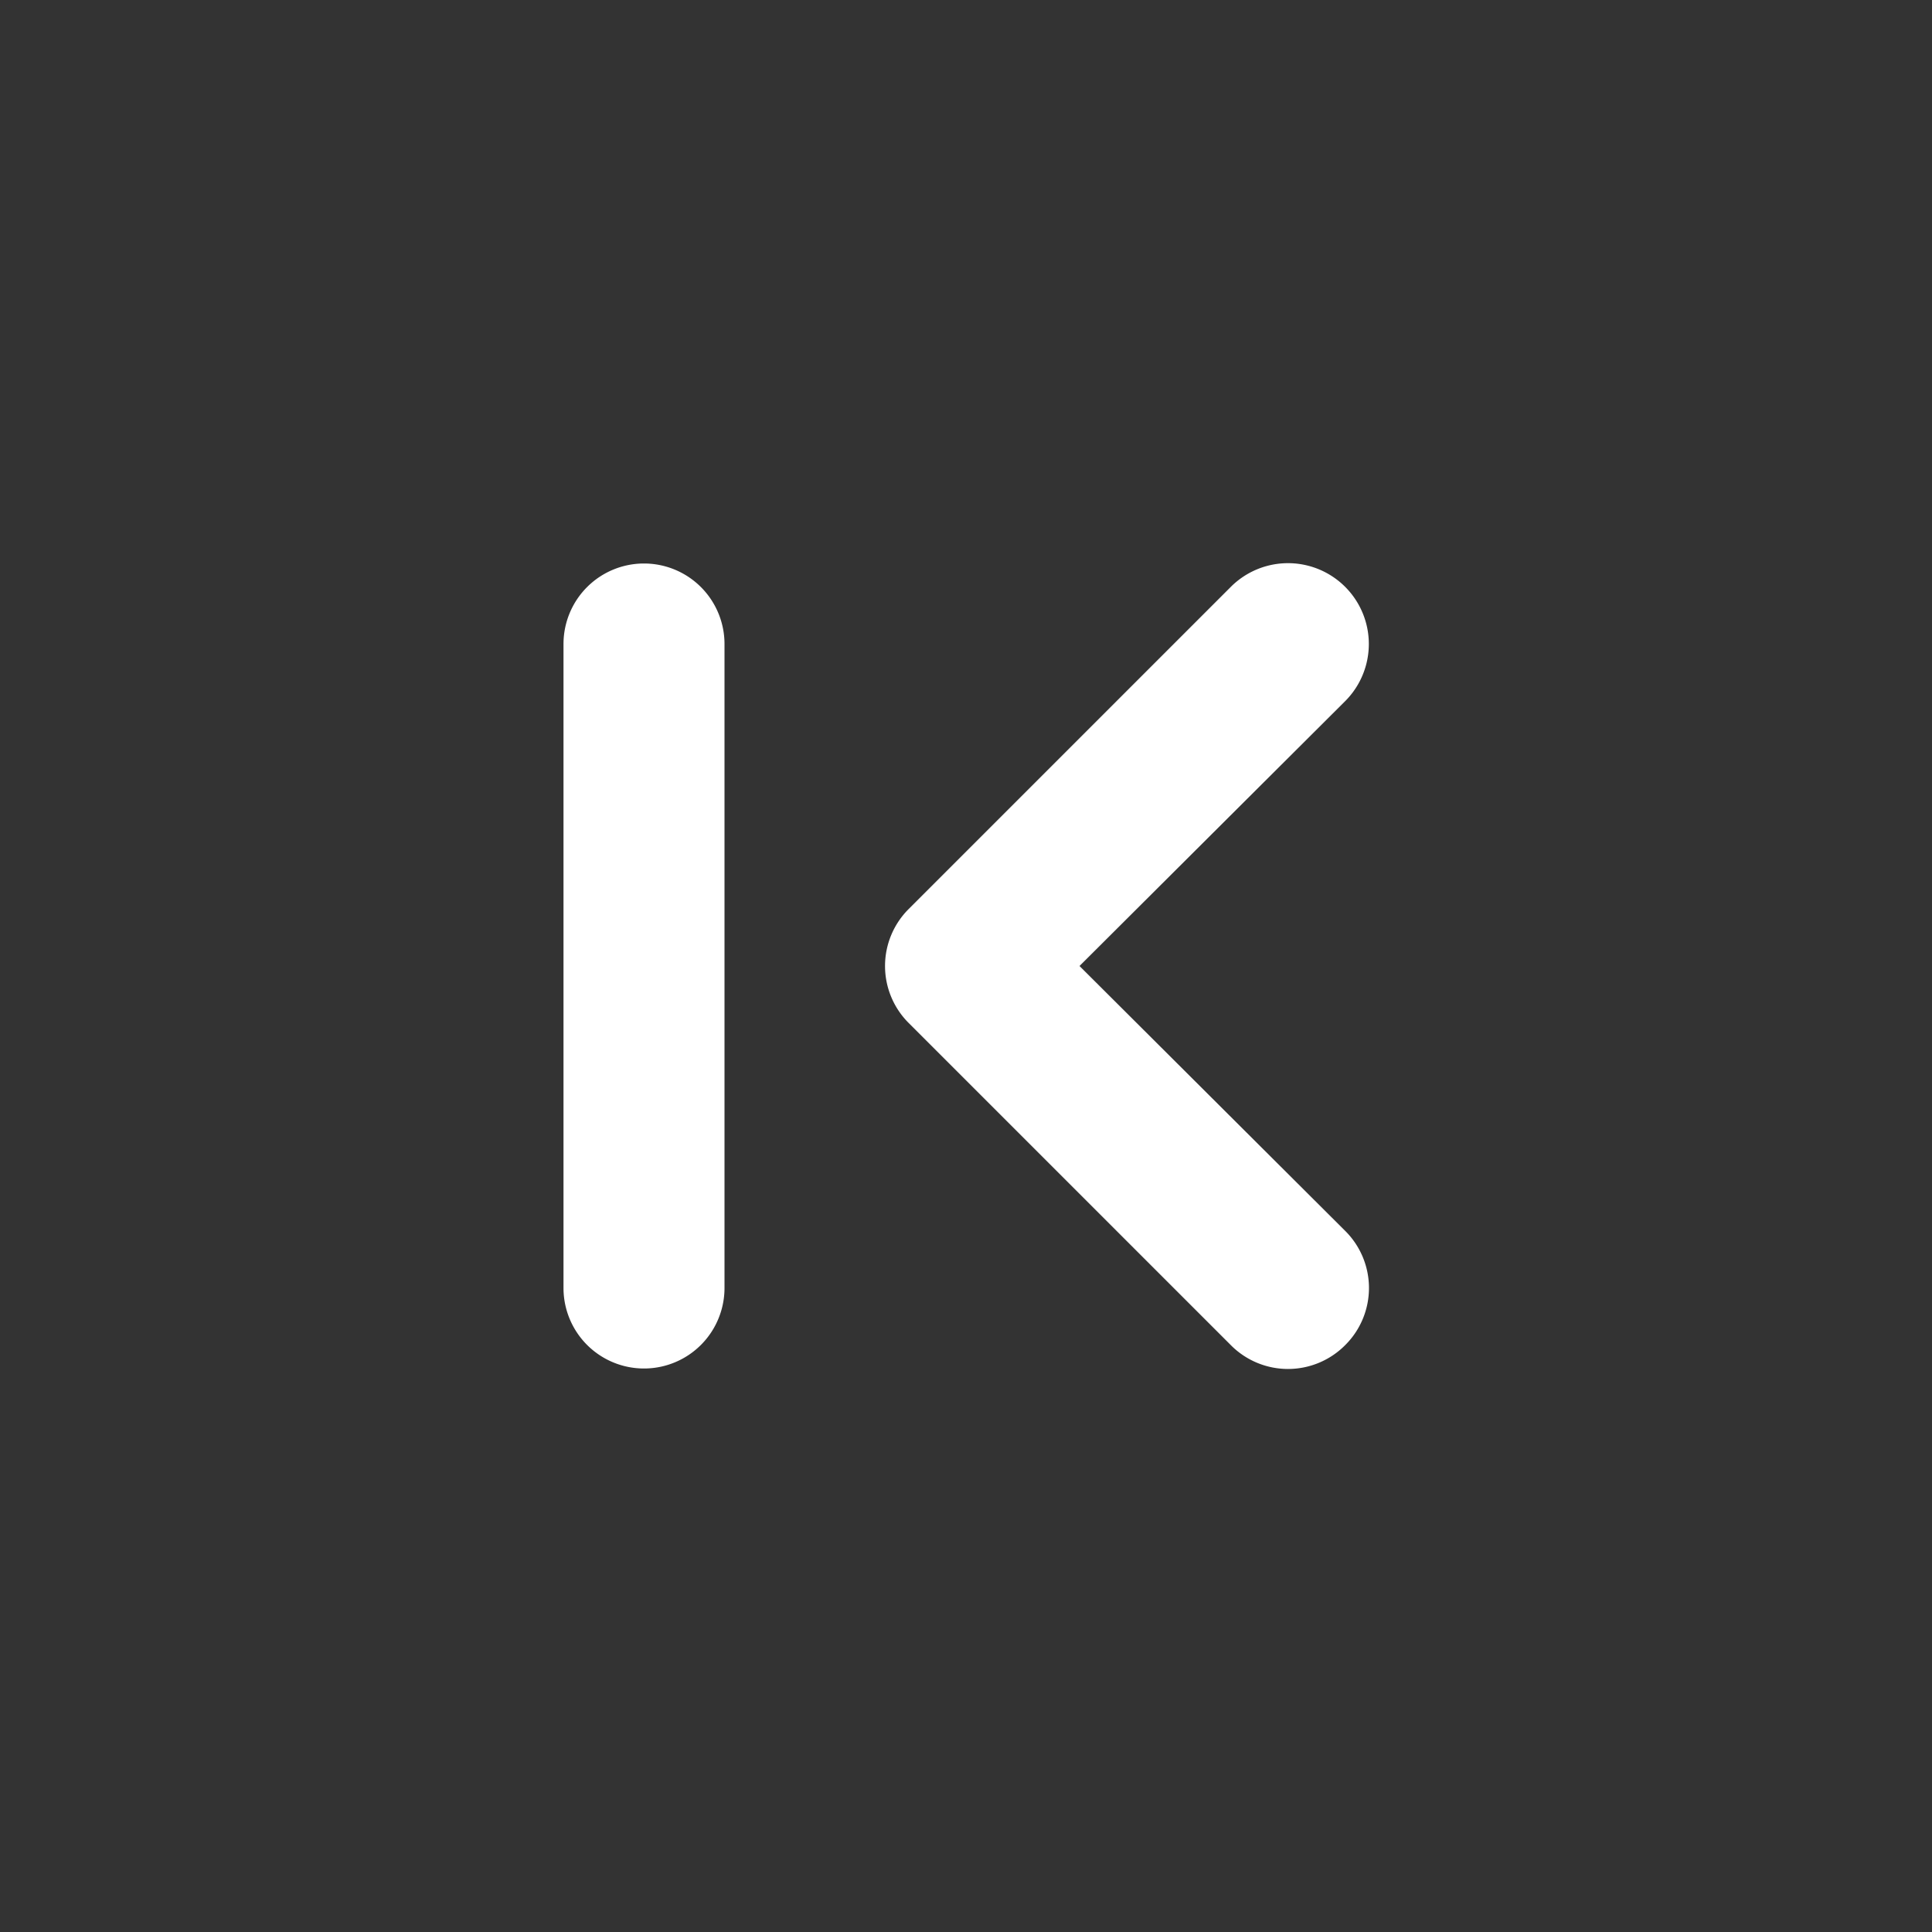 <svg xmlns="http://www.w3.org/2000/svg" viewBox="0 0 24 24" id="previous"><rect x="0" y="0" width="24" height="24" fill="#333333" stroke="none"/><path fill="#FFFFFF" d="M13.41,12l3.3-3.29a1,1,0,1,0-1.42-1.42l-4,4a1,1,0,0,0,0,1.42l4,4a1,1,0,0,0,1.42,0,1,1,0,0,0,0-1.42ZM8,7A1,1,0,0,0,7,8v8a1,1,0,0,0,2,0V8A1,1,0,0,0,8,7Z"></path></svg>